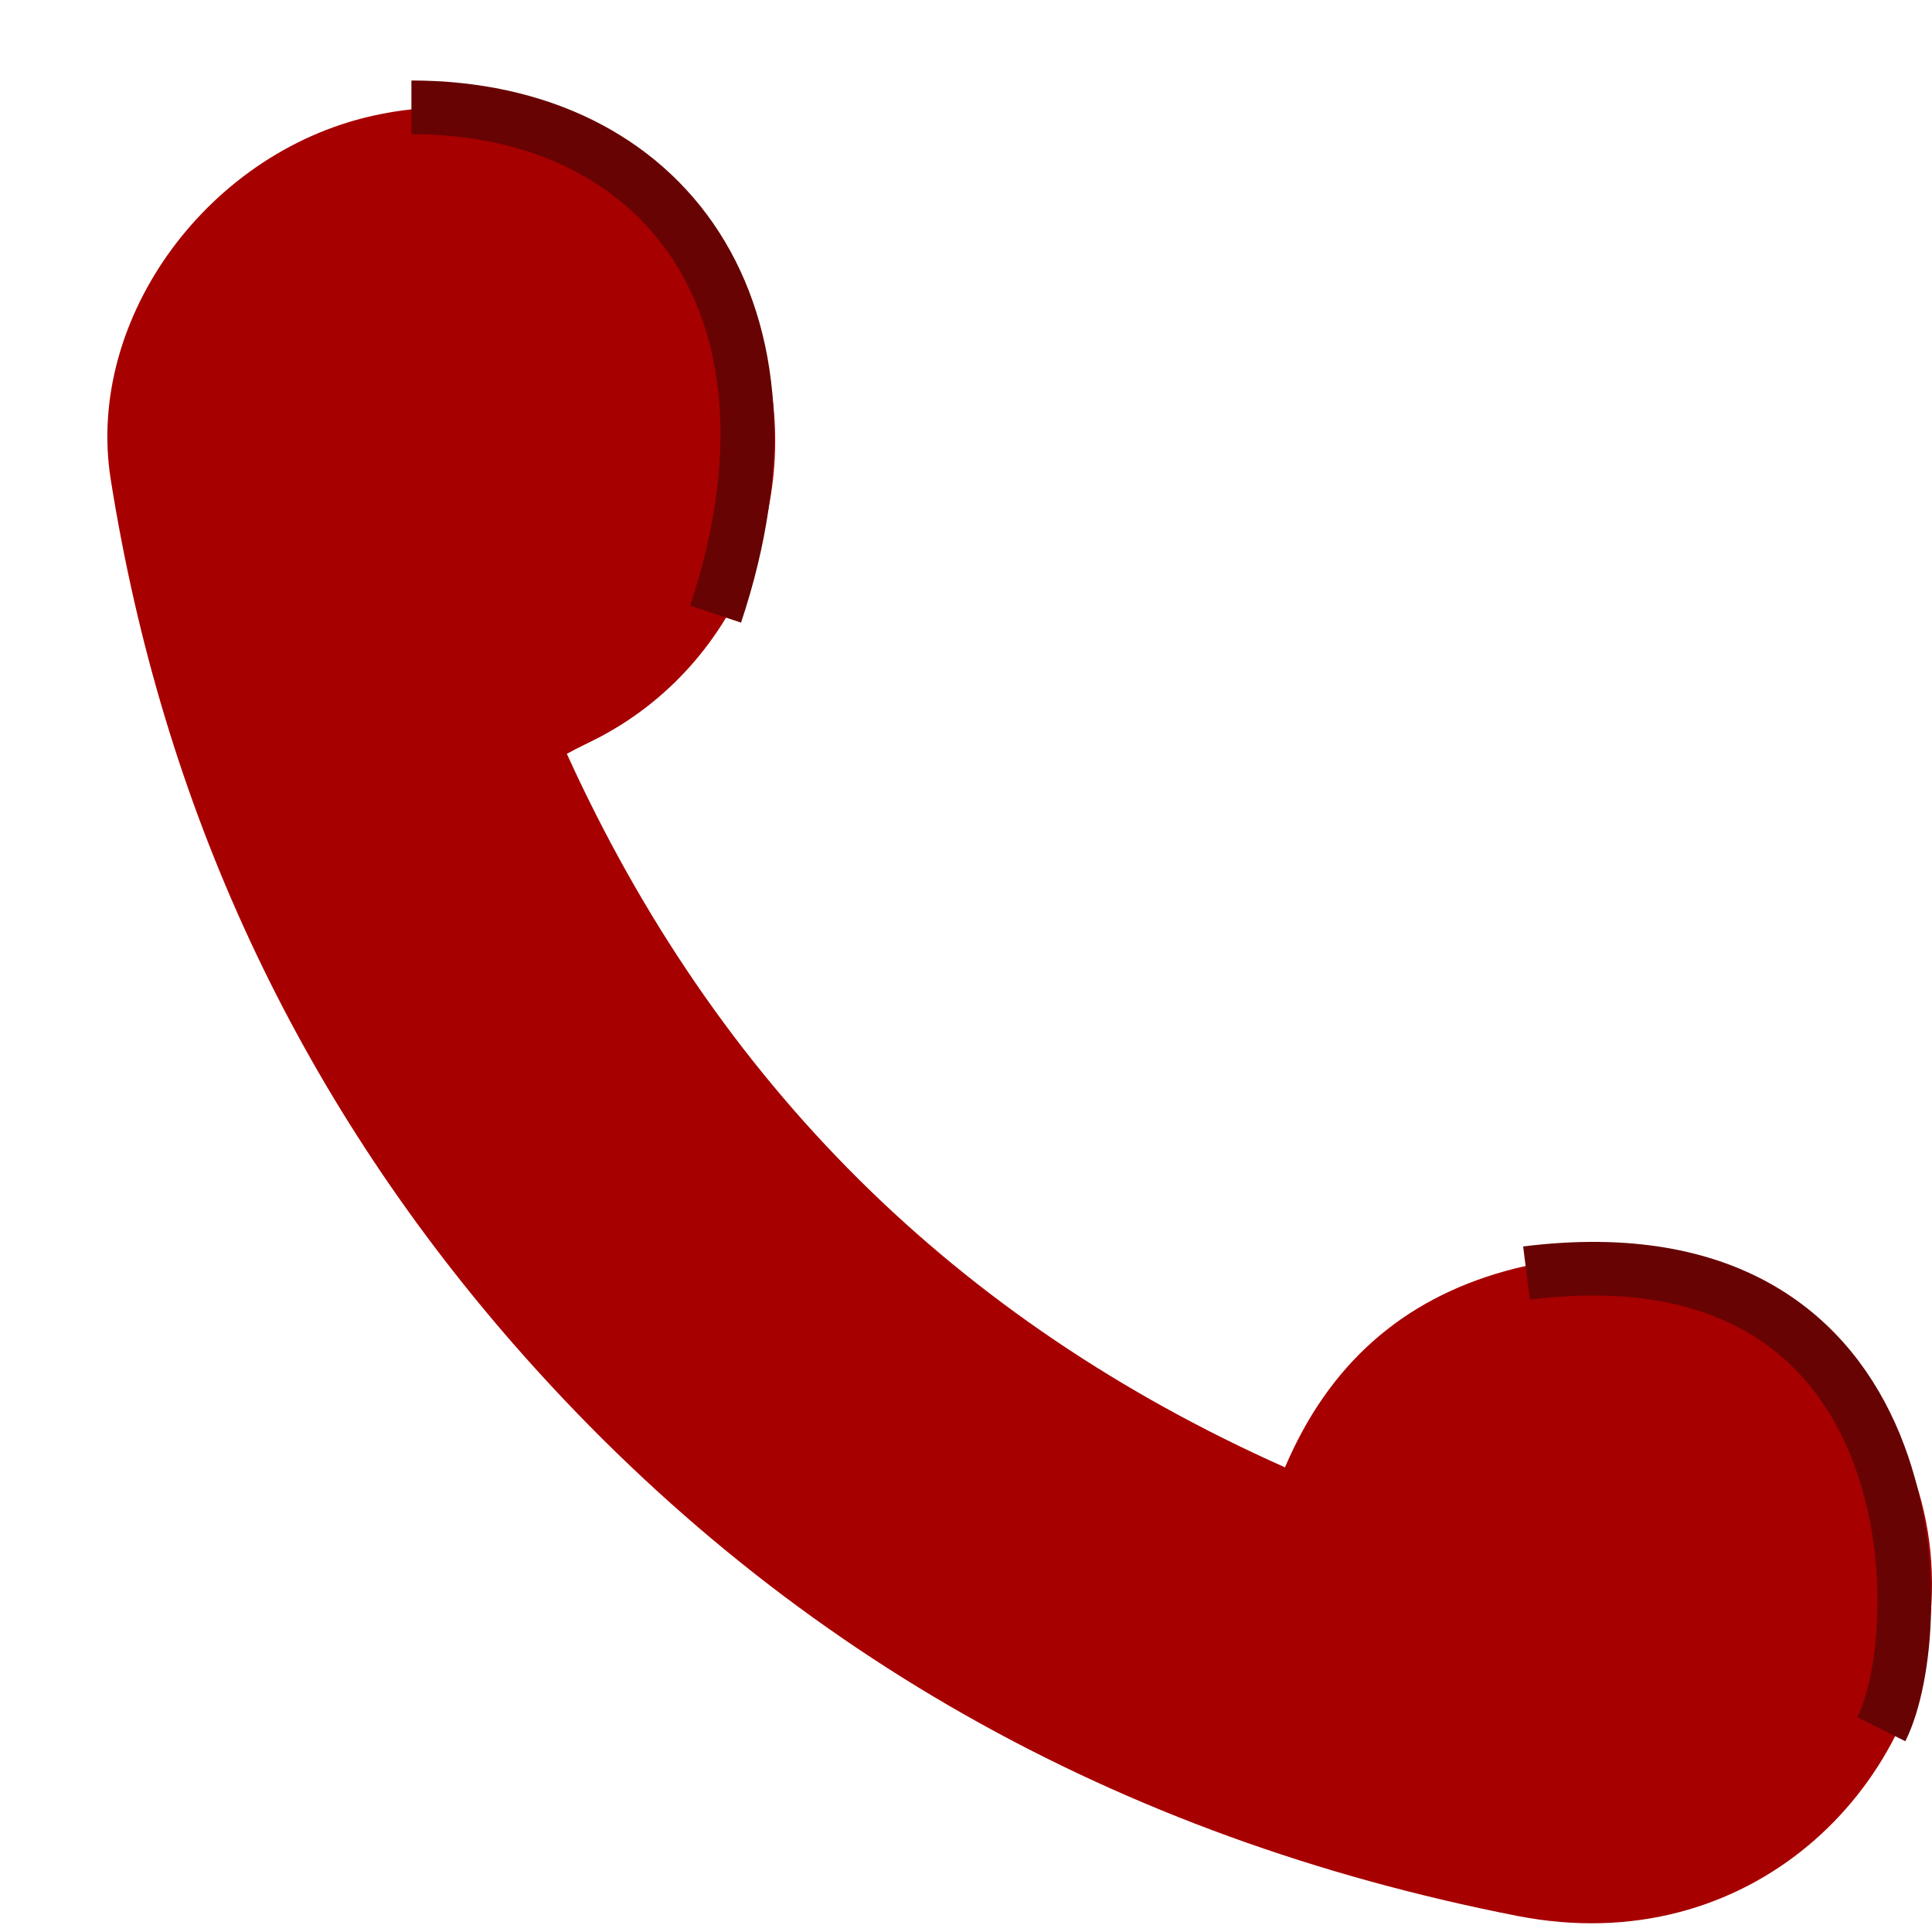 <svg width="18" height="18" viewBox="0 0 18 18" fill="none" xmlns="http://www.w3.org/2000/svg">
<g clip-path="url(#clip0_2_258)">
<path d="M5.281 7.023C6.679 10.095 8.9 12.302 11.972 13.671C12.376 12.72 13.057 12.11 14.029 11.841C16.108 11.259 18.115 12.827 17.995 14.941C17.895 16.651 16.313 18.276 14.135 17.85C10.411 17.119 7.275 15.374 4.778 12.515C2.756 10.195 1.514 7.506 1.032 4.469C0.79 2.958 1.961 1.376 3.543 1.064C5.054 0.759 6.509 1.568 7.027 3.001C7.566 4.484 6.956 6.137 5.601 6.86C5.508 6.91 5.409 6.953 5.281 7.023Z" fill="#A70000"/>
<path d="M3.833 1C6.195 1 7.611 2.889 6.667 5.722" stroke="#680303" stroke-width="0.5"/>
<path d="M14.222 11.861C18 11.389 18 15.167 17.528 16.111" stroke="#680303" stroke-width="0.5"/>
</g>
<defs>
<clipPath id="clip0_2_258">
<rect width="18" height="18" fill="white"/>
</clipPath>
</defs>
</svg>
